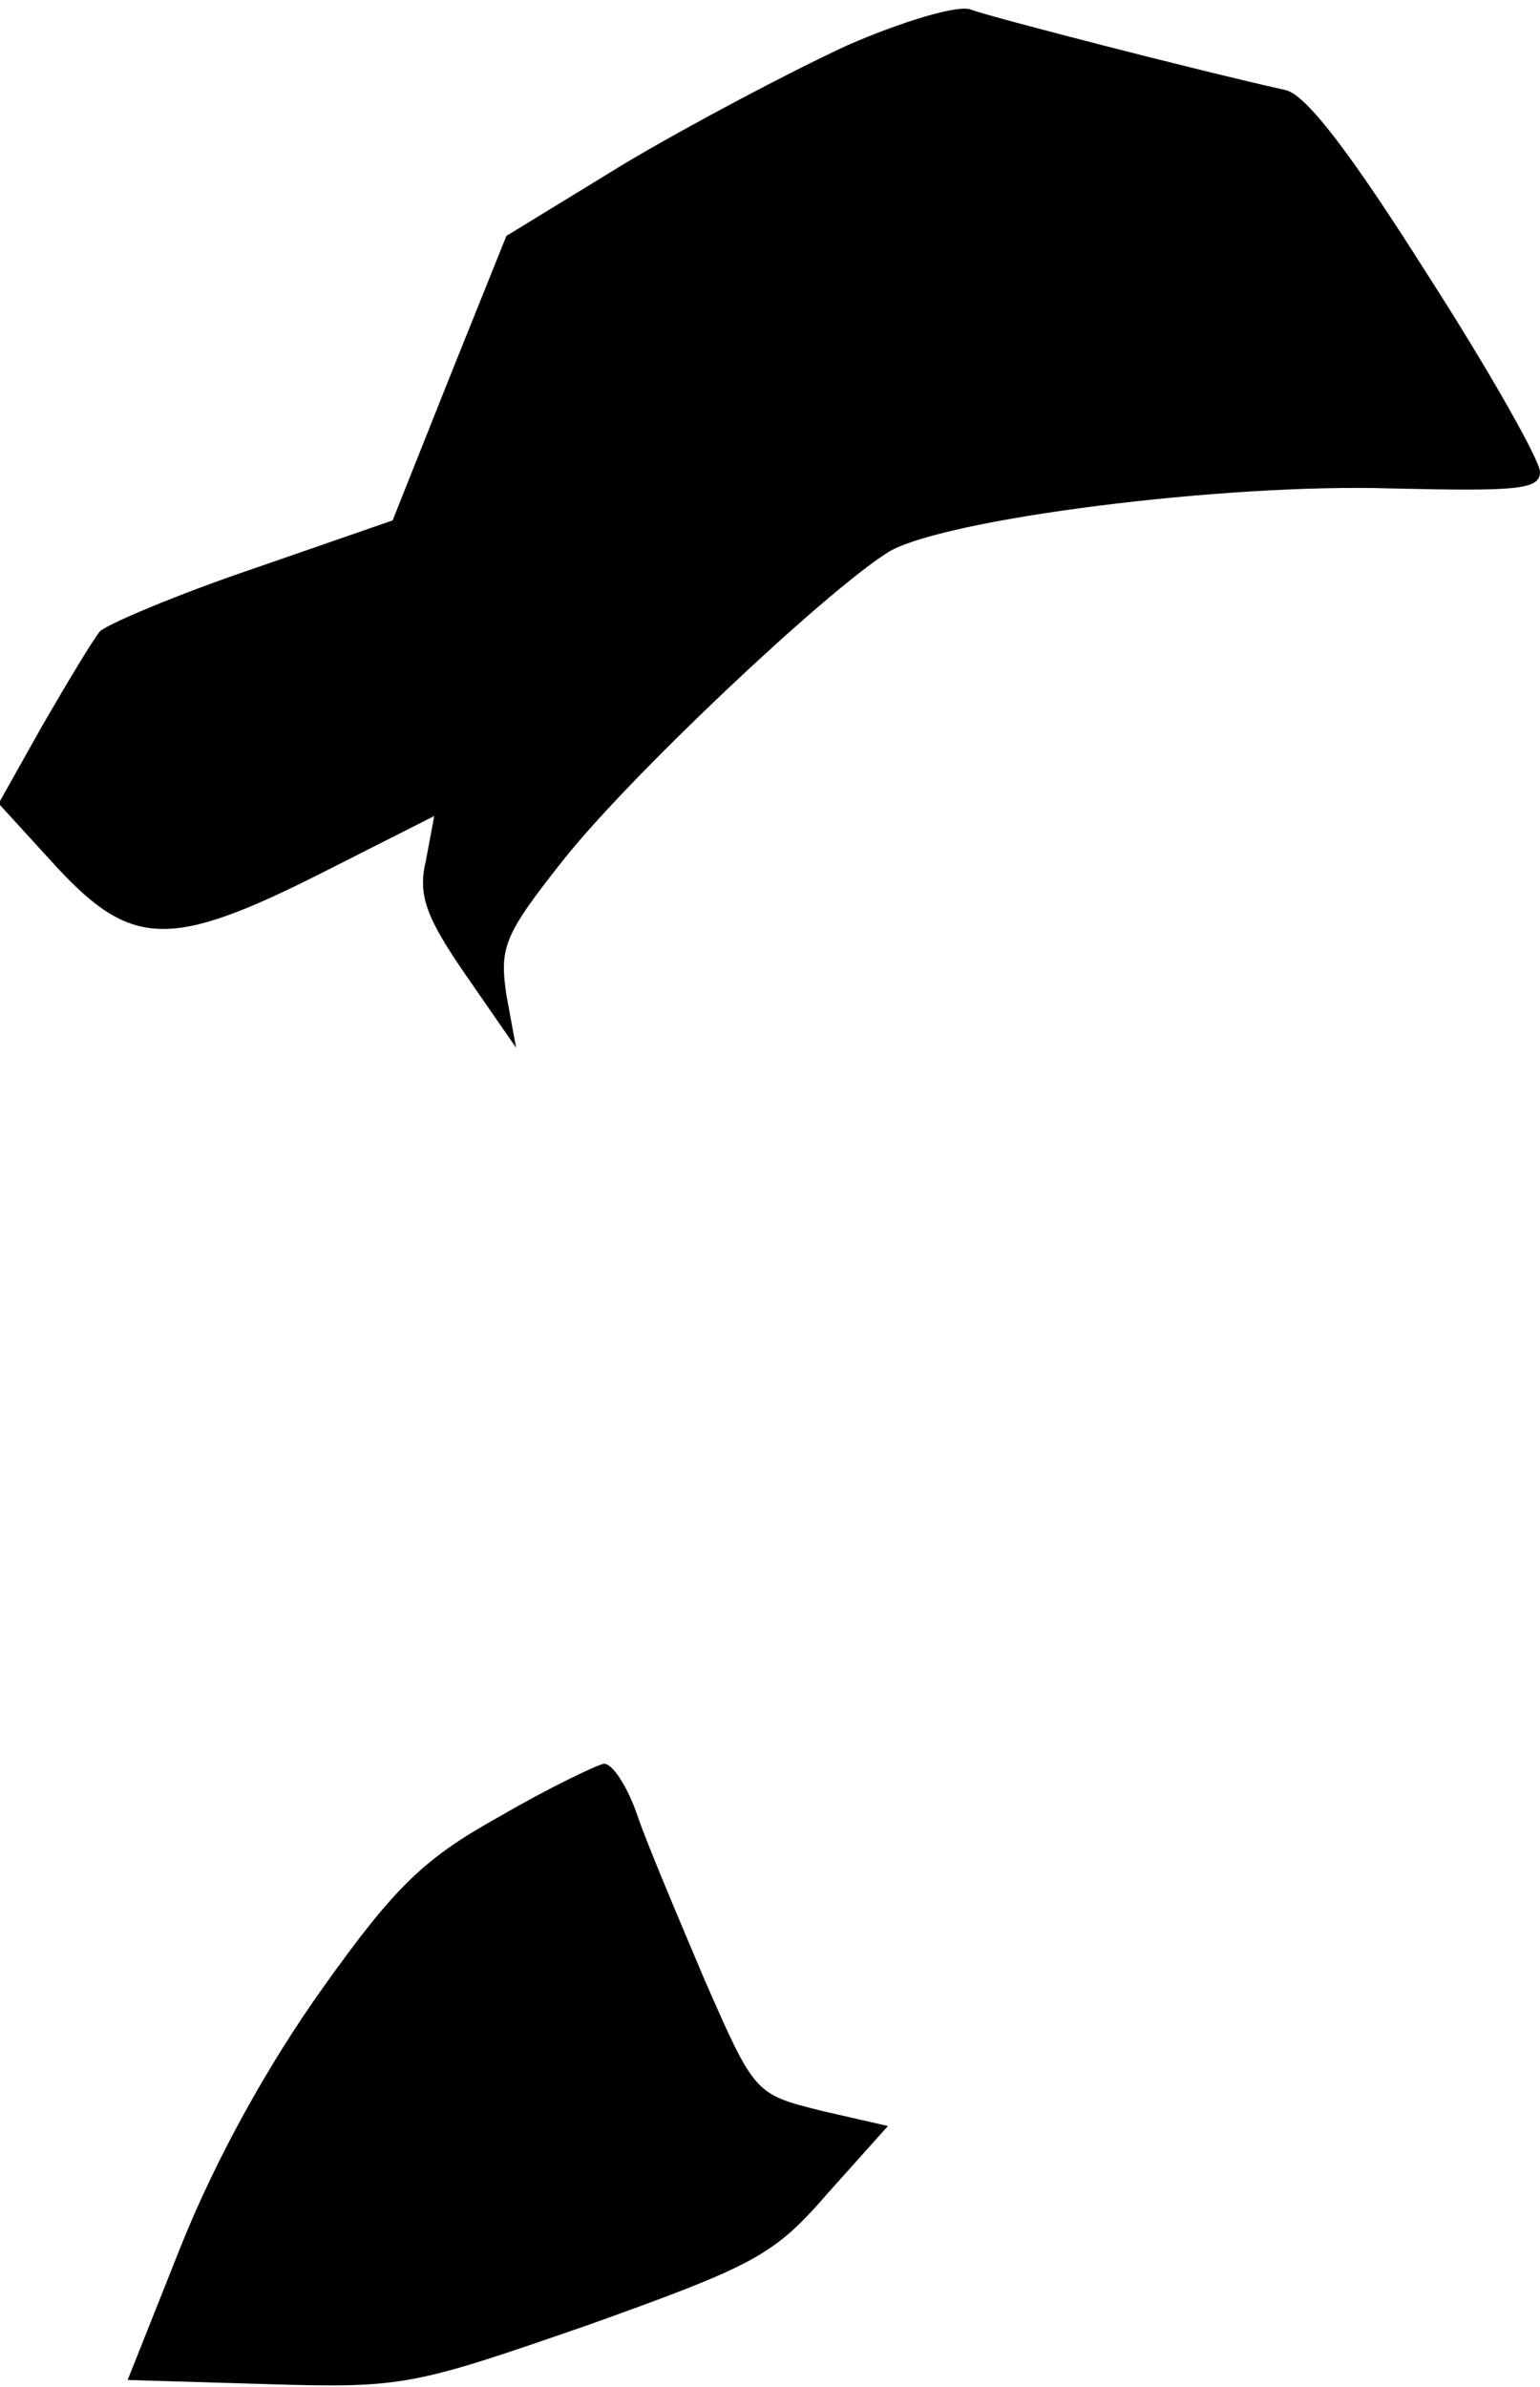 <?xml version="1.0" standalone="no"?>
<!DOCTYPE svg PUBLIC "-//W3C//DTD SVG 20010904//EN"
 "http://www.w3.org/TR/2001/REC-SVG-20010904/DTD/svg10.dtd">
<svg version="1.0" xmlns="http://www.w3.org/2000/svg"
 width="111pt" height="172pt" viewBox="0 0 111 172"
 preserveAspectRatio="xMidYMid meet">
<g transform="translate(0,172) scale(0.1,-0.1)"
fill="#000000" stroke="none">
<path fill="#000000" stroke="none" d="M610 1687 c-41 -19 -113 -57 -160 -85
l-85 -52 -41 -102 -41 -103 -101 -35 c-56 -19 -105 -40 -110 -45 -5 -6 -23
-36 -41 -67 l-32 -57 42 -46 c54 -58 82 -59 191 -4 l81 41 -6 -32 c-6 -25 0
-41 29 -83 l36 -52 -7 38 c-5 34 -2 43 40 96 47 60 189 194 235 223 39 24 243
50 364 46 89 -2 106 -1 106 12 0 8 -36 72 -81 142 -55 87 -87 129 -102 133
-63 14 -214 53 -227 58 -8 4 -49 -8 -90 -26z"/>
<path fill="#000000" stroke="none" d="M360 411 c-54 -30 -75 -50 -127 -123
-40 -56 -77 -123 -102 -185 l-39 -98 101 -3 c98 -3 105 -1 232 43 120 43 133
50 172 95 l43 48 -48 11 c-48 12 -48 12 -84 94 -19 45 -42 99 -49 120 -7 20
-18 37 -24 36 -5 -1 -39 -17 -75 -38z"/>
</g>
</svg>
